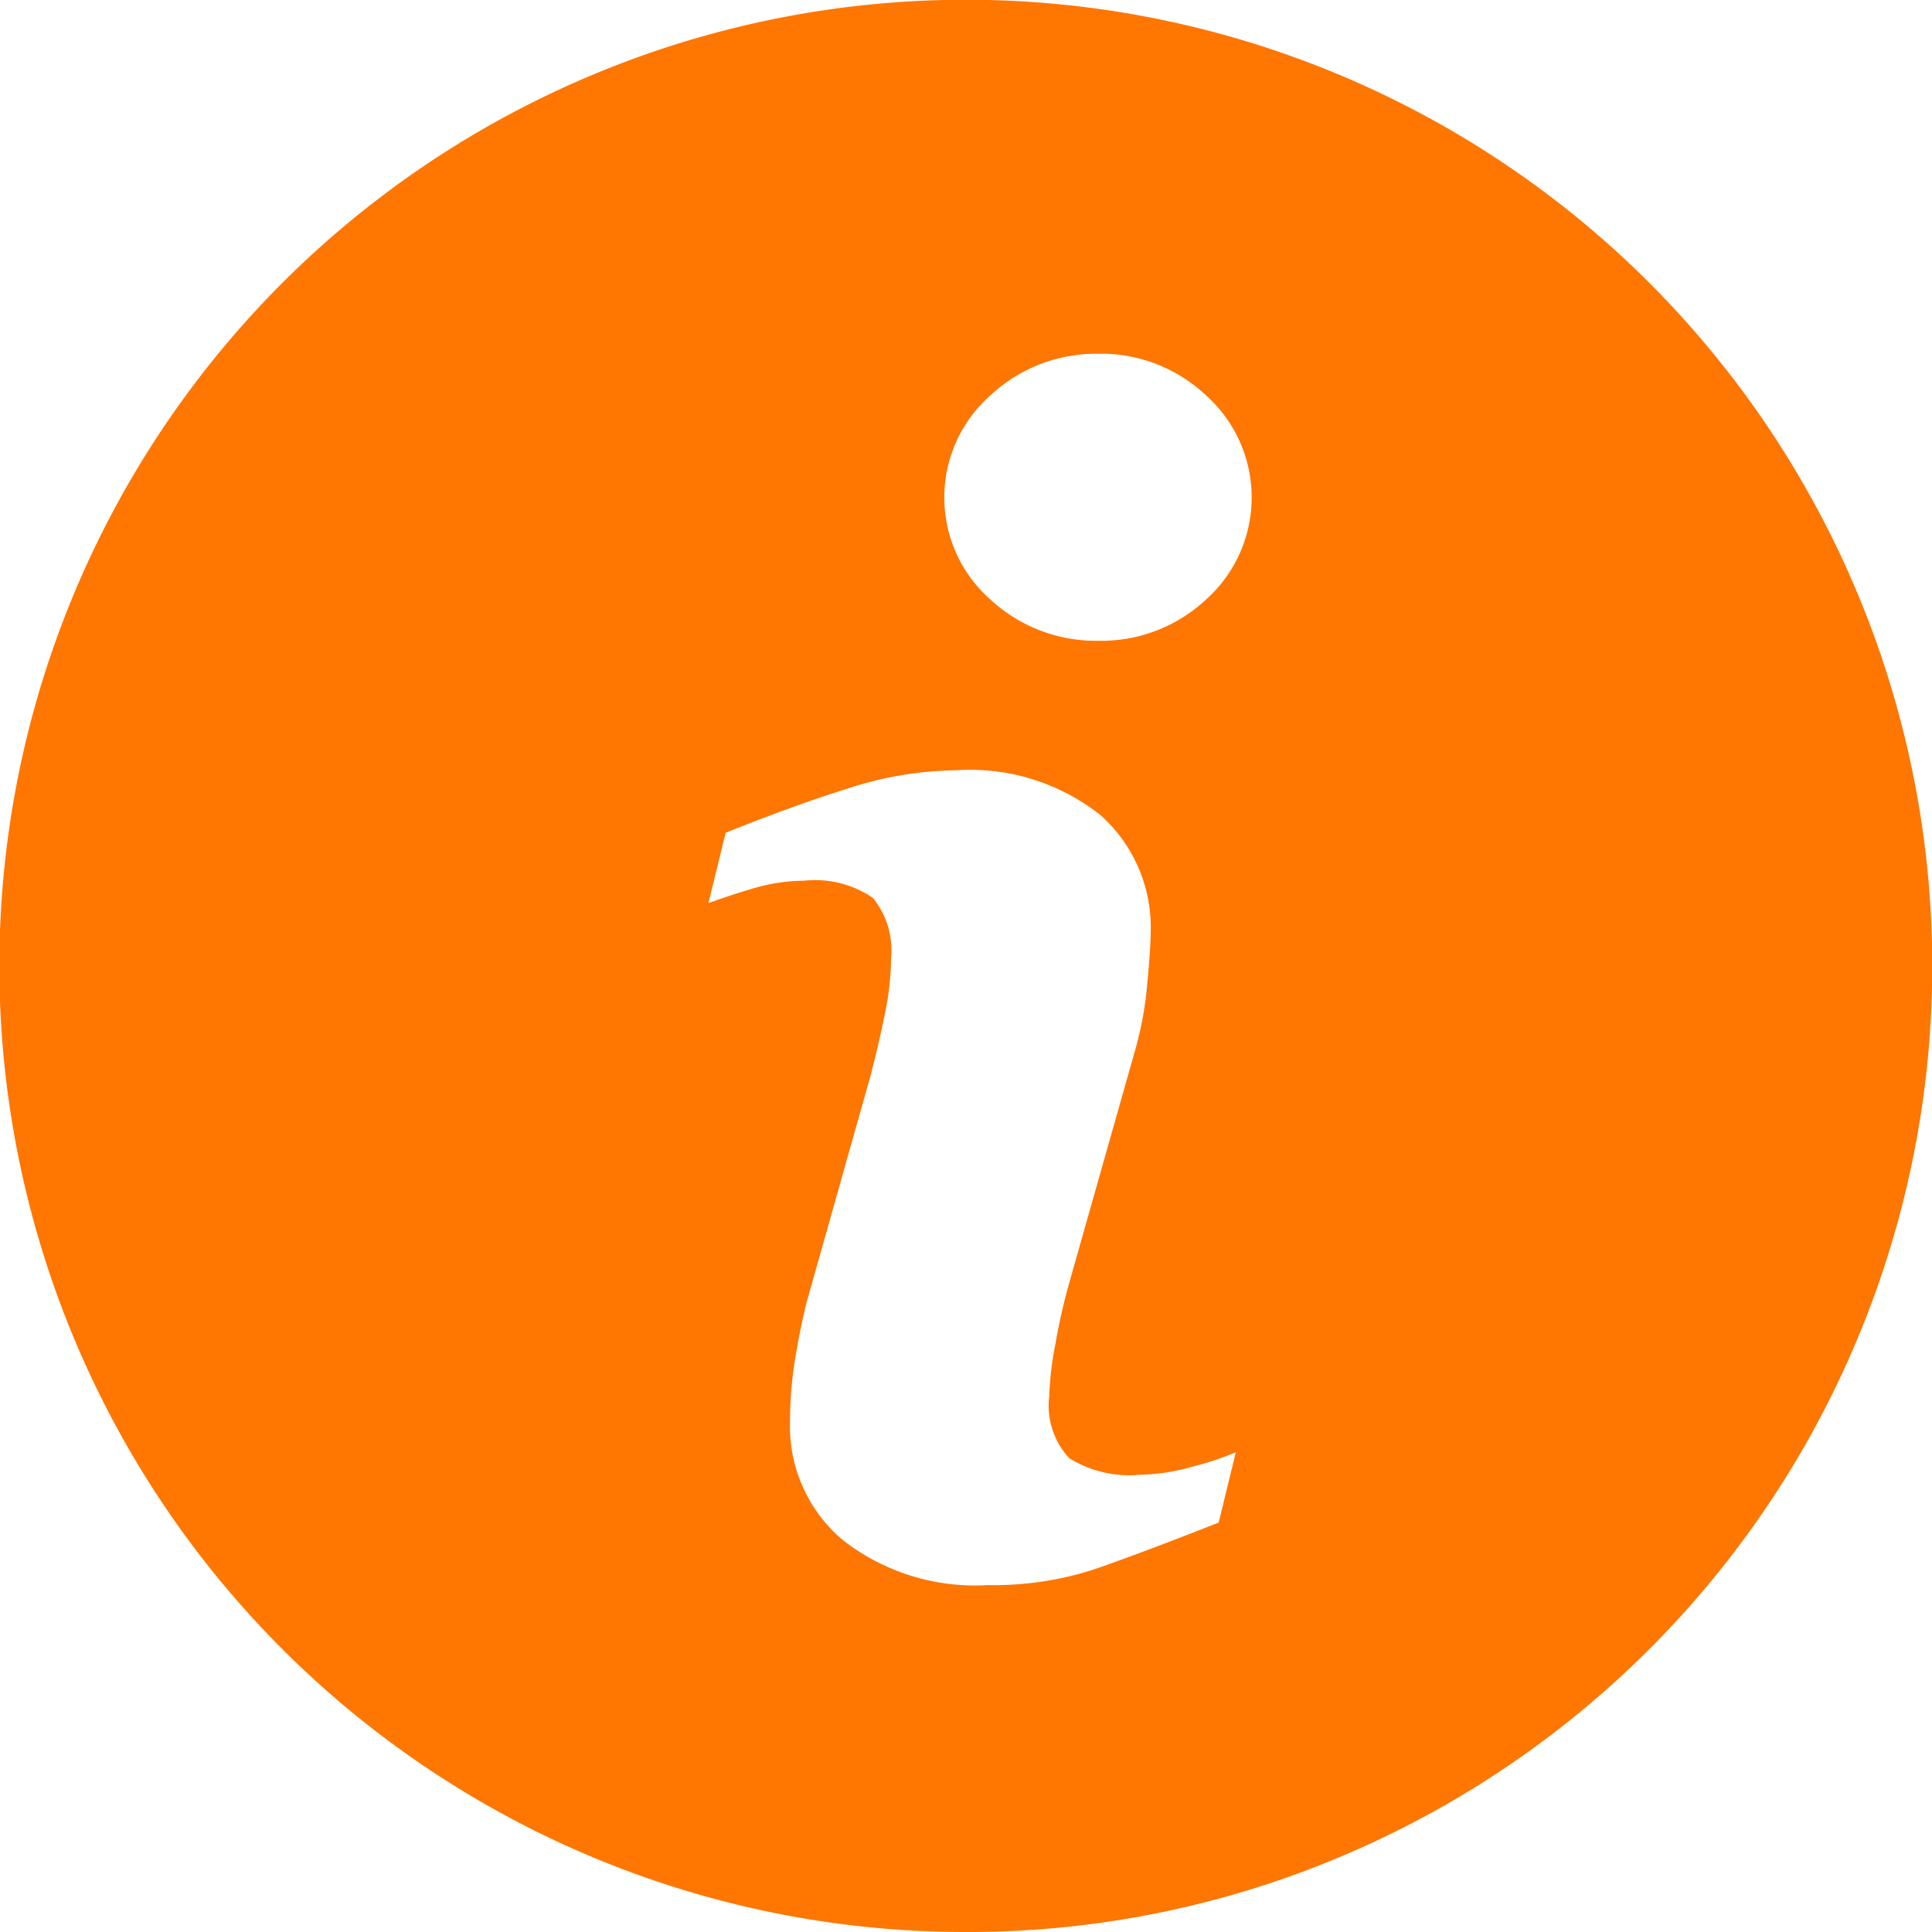 <svg xmlns="http://www.w3.org/2000/svg" width="27" height="27" viewBox="0 0 27 27">
  <path id="Exclusion_2" data-name="Exclusion 2" d="M13.5,27A13.5,13.5,0,0,1,8.245,1.061a13.5,13.5,0,0,1,10.51,24.878A13.416,13.416,0,0,1,13.5,27ZM11.235,12.308a1.434,1.434,0,0,1,.965.241,1.162,1.162,0,0,1,.252.853,3.773,3.773,0,0,1-.082.747c-.053.268-.119.552-.2.869l-.9,3.191c-.08.335-.139.638-.176.9a5.782,5.782,0,0,0-.054.781,2.078,2.078,0,0,0,.727,1.623,3,3,0,0,0,2.037.639,4.575,4.575,0,0,0,1.5-.224c.437-.152,1.018-.37,1.727-.65l.24-.983a4.082,4.082,0,0,1-.6.2,2.848,2.848,0,0,1-.743.115,1.6,1.6,0,0,1-.982-.229,1.073,1.073,0,0,1-.283-.863,4.513,4.513,0,0,1,.088-.743,8.543,8.543,0,0,1,.2-.876l.9-3.178a4.885,4.885,0,0,0,.181-.962c.032-.334.049-.587.049-.732a2.1,2.1,0,0,0-.7-1.634,2.931,2.931,0,0,0-2.007-.629,5.092,5.092,0,0,0-1.533.257c-.532.168-1.1.376-1.7.617l-.241.984c.189-.07.4-.14.631-.208A2.547,2.547,0,0,1,11.235,12.308Zm4.117-7.364a2.162,2.162,0,0,0-1.52.59,1.9,1.9,0,0,0,0,2.836,2.173,2.173,0,0,0,1.52.585,2.146,2.146,0,0,0,1.512-.585,1.914,1.914,0,0,0,0-2.836A2.139,2.139,0,0,0,15.352,4.943Z" fill="#ff7600"/>
</svg>
